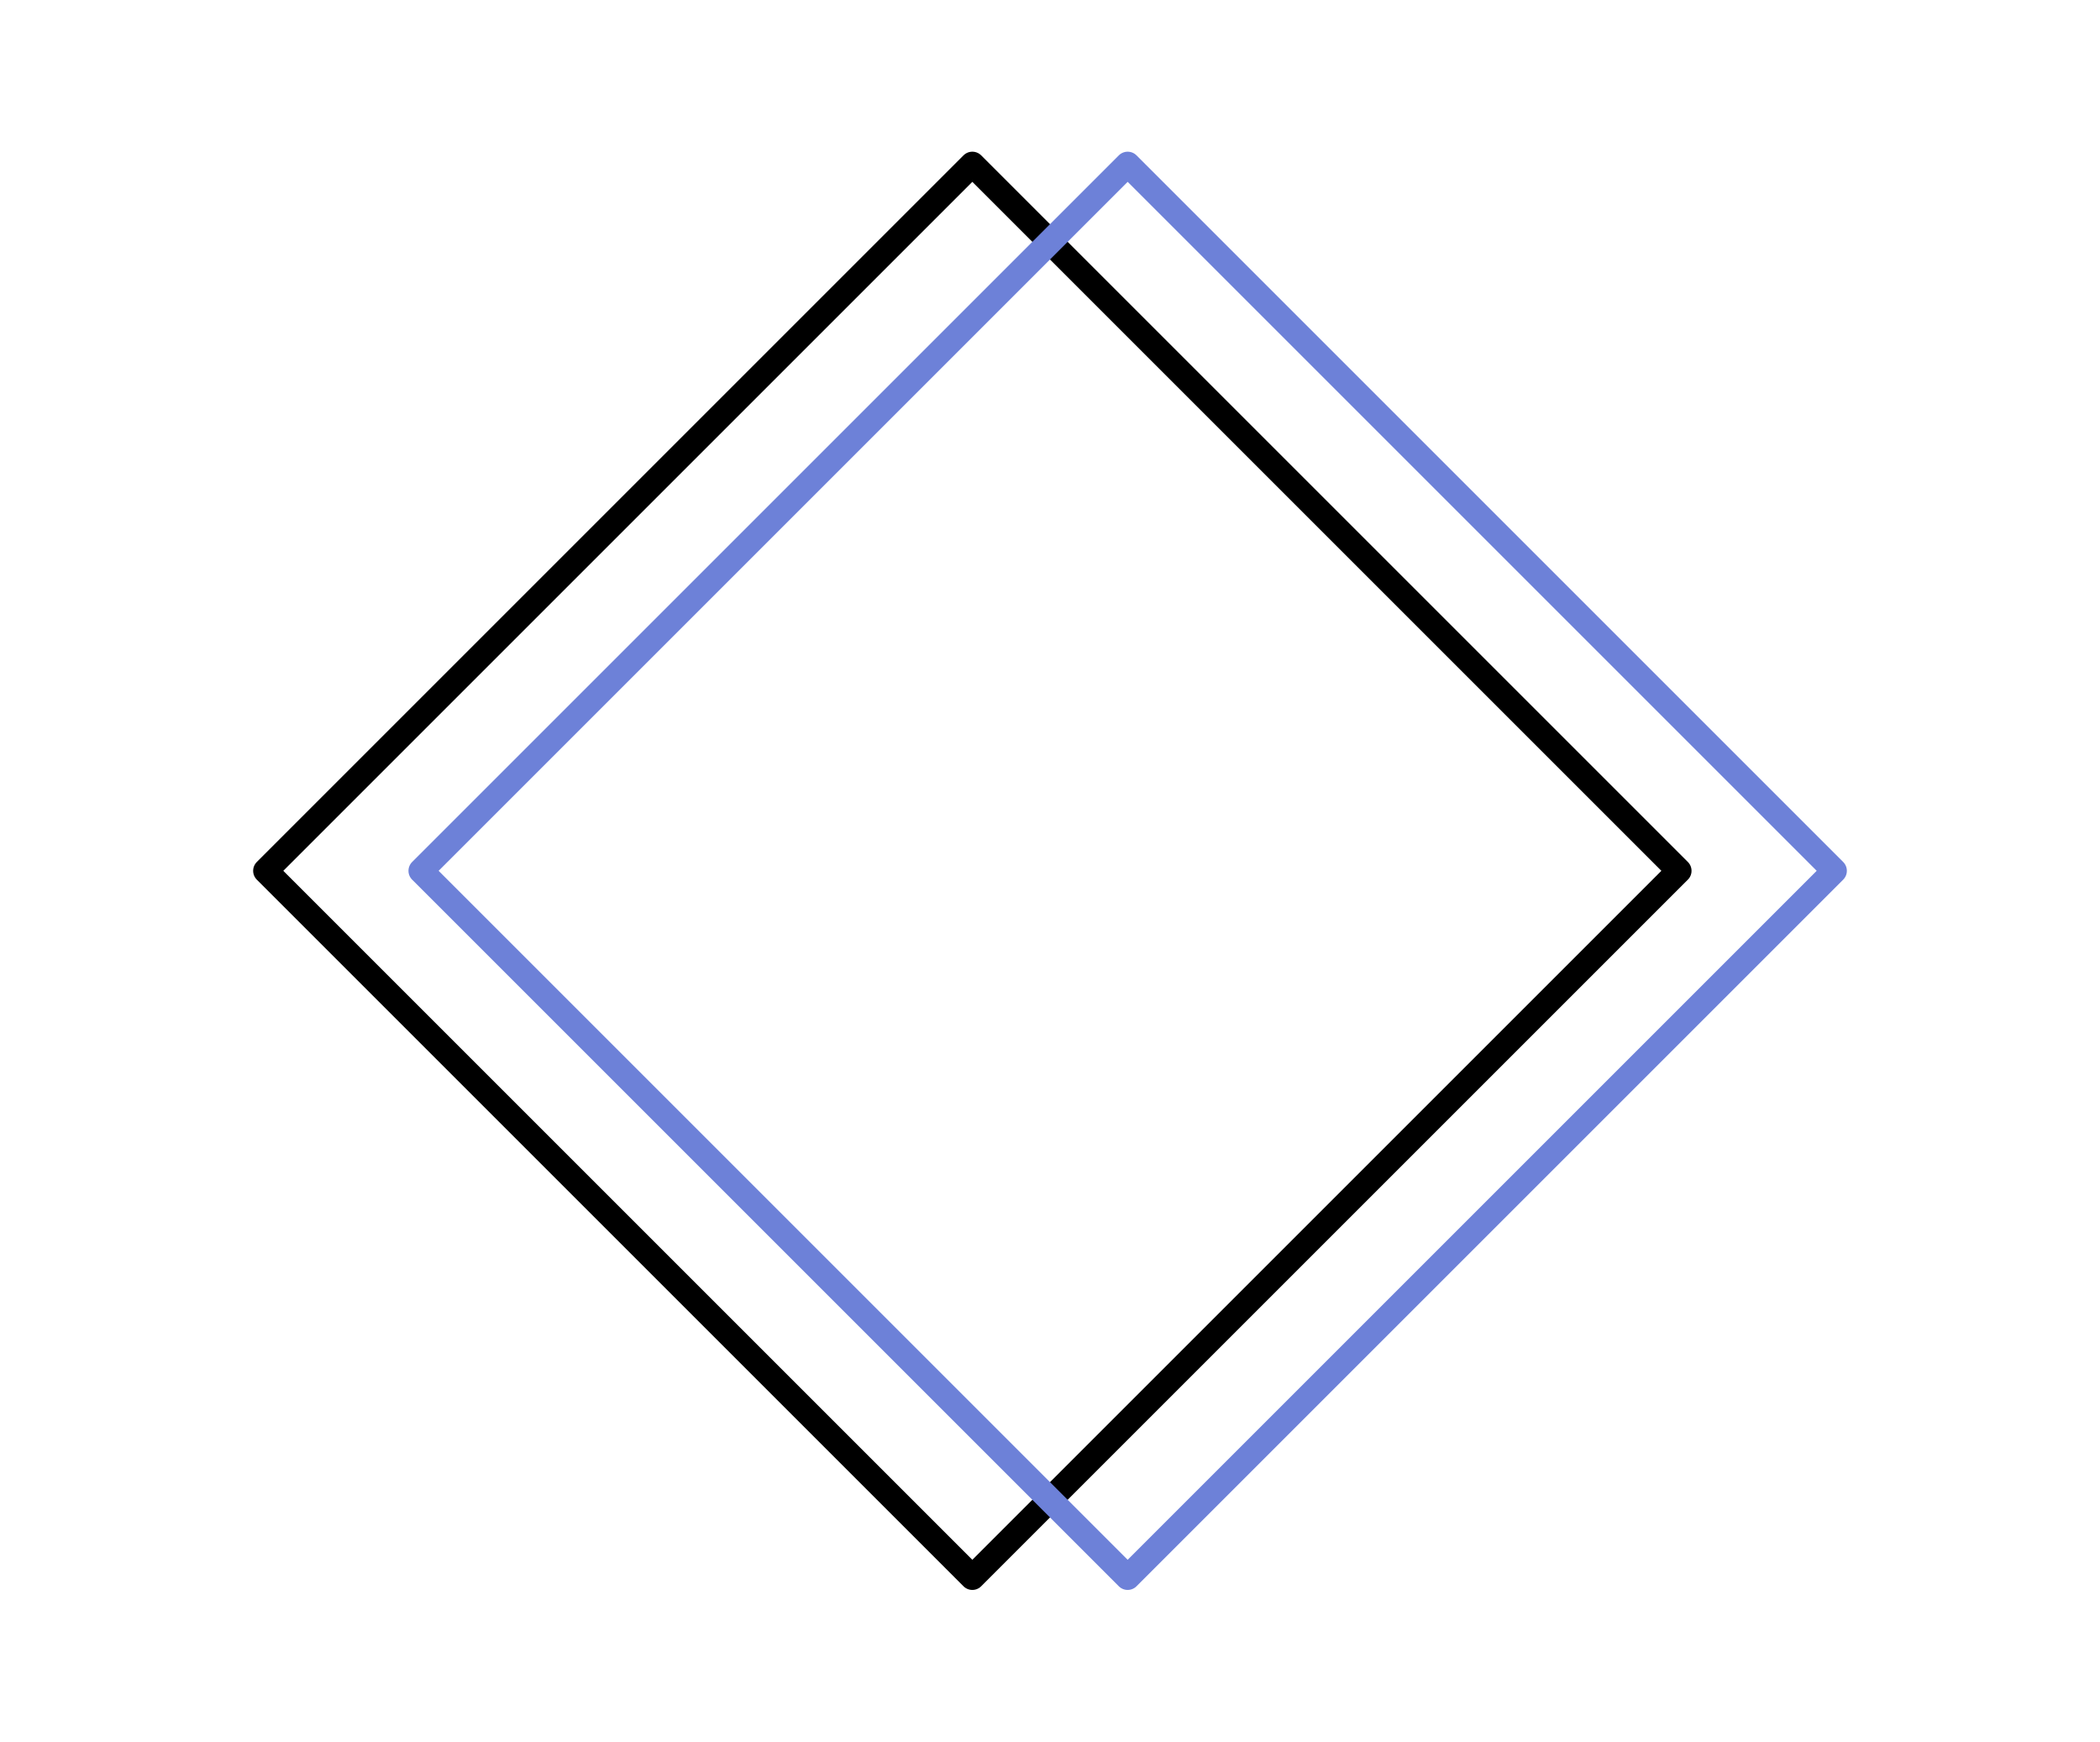 <svg version="1.1" viewBox="0.0 0.0 1008.554 836.517" fill="none" stroke="none" stroke-linecap="square" stroke-miterlimit="10" xmlns:xlink="http://www.w3.org/1999/xlink" xmlns="http://www.w3.org/2000/svg"><clipPath id="p.0"><path d="m0 0l1008.554 0l0 836.517l-1008.554 0l0 -836.517z" clip-rule="nonzero"/></clipPath><g clip-path="url(#p.0)"><path fill="#000000" fill-opacity="0.0" d="m0 0l1008.554 0l0 836.517l-1008.554 0z" fill-rule="evenodd"/><path fill="#000000" fill-opacity="0.0" d="m466.979 78.858l339.402 339.402l-339.402 339.402l-339.402 -339.402z" fill-rule="evenodd"/><path stroke="#000000" stroke-width="12.0" stroke-linejoin="round" stroke-linecap="butt" d="m466.979 78.858l339.402 339.402l-339.402 339.402l-339.402 -339.402z" fill-rule="evenodd"/><path fill="#000000" fill-opacity="0.0" d="m541.575 78.858l339.402 339.402l-339.402 339.402l-339.402 -339.402z" fill-rule="evenodd"/><path stroke="#6d81d8" stroke-width="12.0" stroke-linejoin="round" stroke-linecap="butt" d="m541.575 78.858l339.402 339.402l-339.402 339.402l-339.402 -339.402z" fill-rule="evenodd"/></g></svg>